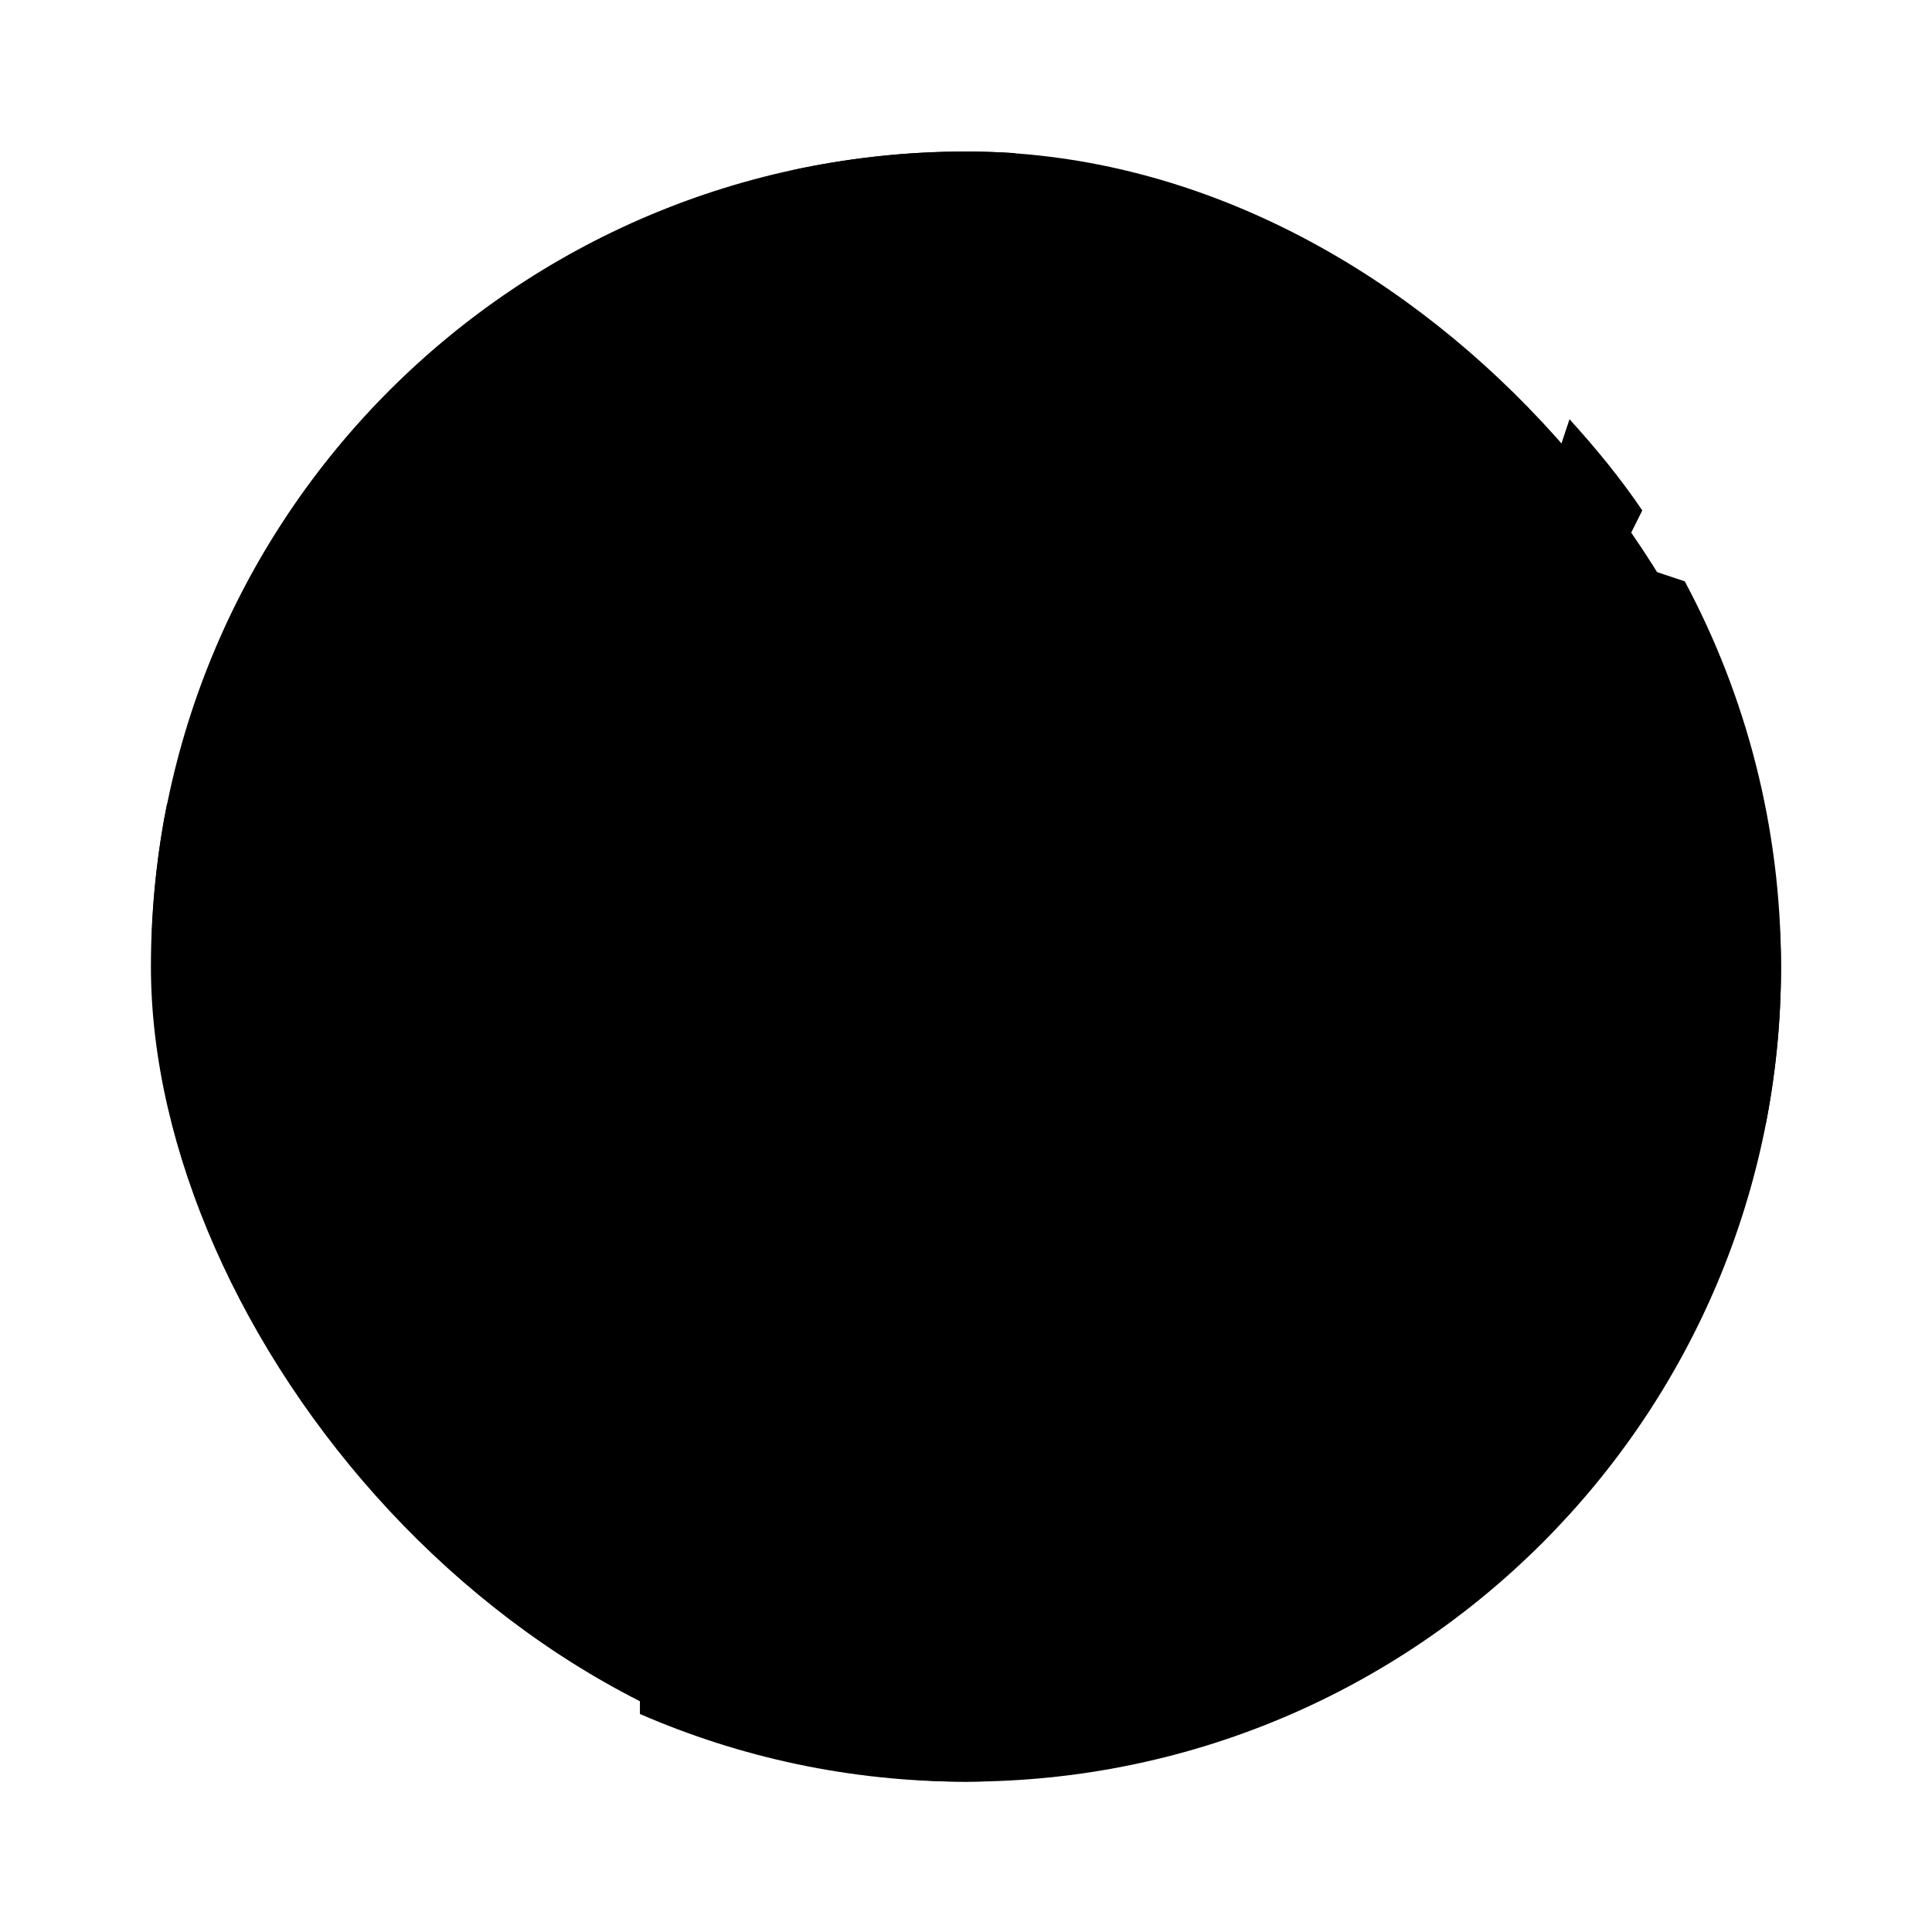 <svg width="64" height="64" version="1.1" xmlns="http://www.w3.org/2000/svg">
 <g transform="matrix(1.35 0 0 1.35 -519.57 -675.11)" stroke-width=".741">
  <rect x="388.57" y="503.8" width="40" height="40" rx="20" fill="{{ theme.colors.blue }}"/>
  <path d="m408.57 503.8c-1.452 0-2.864 0.16-4.227 0.451l-1.773 3.549-2.68-2.01c-4.806 2.311-8.529 6.472-10.254 11.584l3.934-1.574 3 2 1-3 13-7-0.793-3.961c-0.4-0.024-0.801-0.039-1.207-0.039m14.81 6.568-0.811 2.432 1 1-4 6 2 7 6.633 0.83c0.239-1.239 0.367-2.519 0.367-3.83 0-3.425-0.857-6.641-2.361-9.453l-1.639-0.547 0.596-1.193c-0.535-0.794-1.144-1.531-1.785-2.238m-34.414 9.432c-0.221 1.096-0.346 2.227-0.381 3.381l6.984 2.619-1-3-2-3zm6.603 6 5 12v4.338c2.449 1.065 5.151 1.662 8 1.662 0.199 0 0.395-8e-3 0.592-0.014l6.408-10.986-16-9z" fill="{{ theme.colors.foreground }}" fill-rule="evenodd" opacity=".25"/>
  <path transform="matrix(1.298 0 0 1.298 394.29 -828.32)" d="m12.339 1033.4-2.833 0.265v10.94l2.802-0.382v-4.676l3.735 5.176 2.926-0.882-3.829-4.97 3.86-4.705-2.988-0.647-3.704 4.705zm-6.381 2.676c-0.032 0-0.07 0.017-0.093 0.03l-1.089 1.059c-0.046 0.046-0.065 0.123-0.031 0.177l1.276 2c-0.229 0.364-0.398 0.762-0.529 1.176l-2.366 0.471c-0.066 0.017-0.124 0.054-0.124 0.118v1.47c0 0.062 0.061 0.131 0.124 0.147l2.303 0.529c0.123 0.479 0.309 0.935 0.56 1.353l-1.339 1.912c-0.037 0.054-0.018 0.131 0.031 0.177l1.09 1.029c0.046 0.042 0.13 0.064 0.187 0.03l2.086-1.206c0.41 0.224 0.84 0.41 1.307 0.529l0.498 2.206c0.014 0.064 0.057 0.118 0.124 0.118h1.556c0.066 0 0.14-0.057 0.156-0.118l0.56-2.206c0.482-0.123 0.95-0.325 1.37-0.559l2.054 1.294c0.057 0.034 0.139 0.017 0.187-0.03l1.089-1.029c0.047-0.046 0.065-0.123 0.031-0.176l-0.747-1.176-0.249 0.088c-0.036 0.017-0.073 0-0.093-0.03 0 0-0.471-0.674-1.089-1.529-0.74 1.368-2.247 2.294-3.984 2.294-2.469 0-4.482-1.873-4.482-4.206 0-1.716 1.091-3.191 2.646-3.852v-1.088c-0.283 0.094-0.549 0.19-0.809 0.324h-0.031l-2.086-1.294c-0.028-0.017-0.062-0.032-0.093-0.029" color="{{ theme.colors.black }}" color-rendering="auto" fill="{{ theme.colors.foreground }}" image-rendering="auto" shape-rendering="auto"/>
 </g>
</svg>

